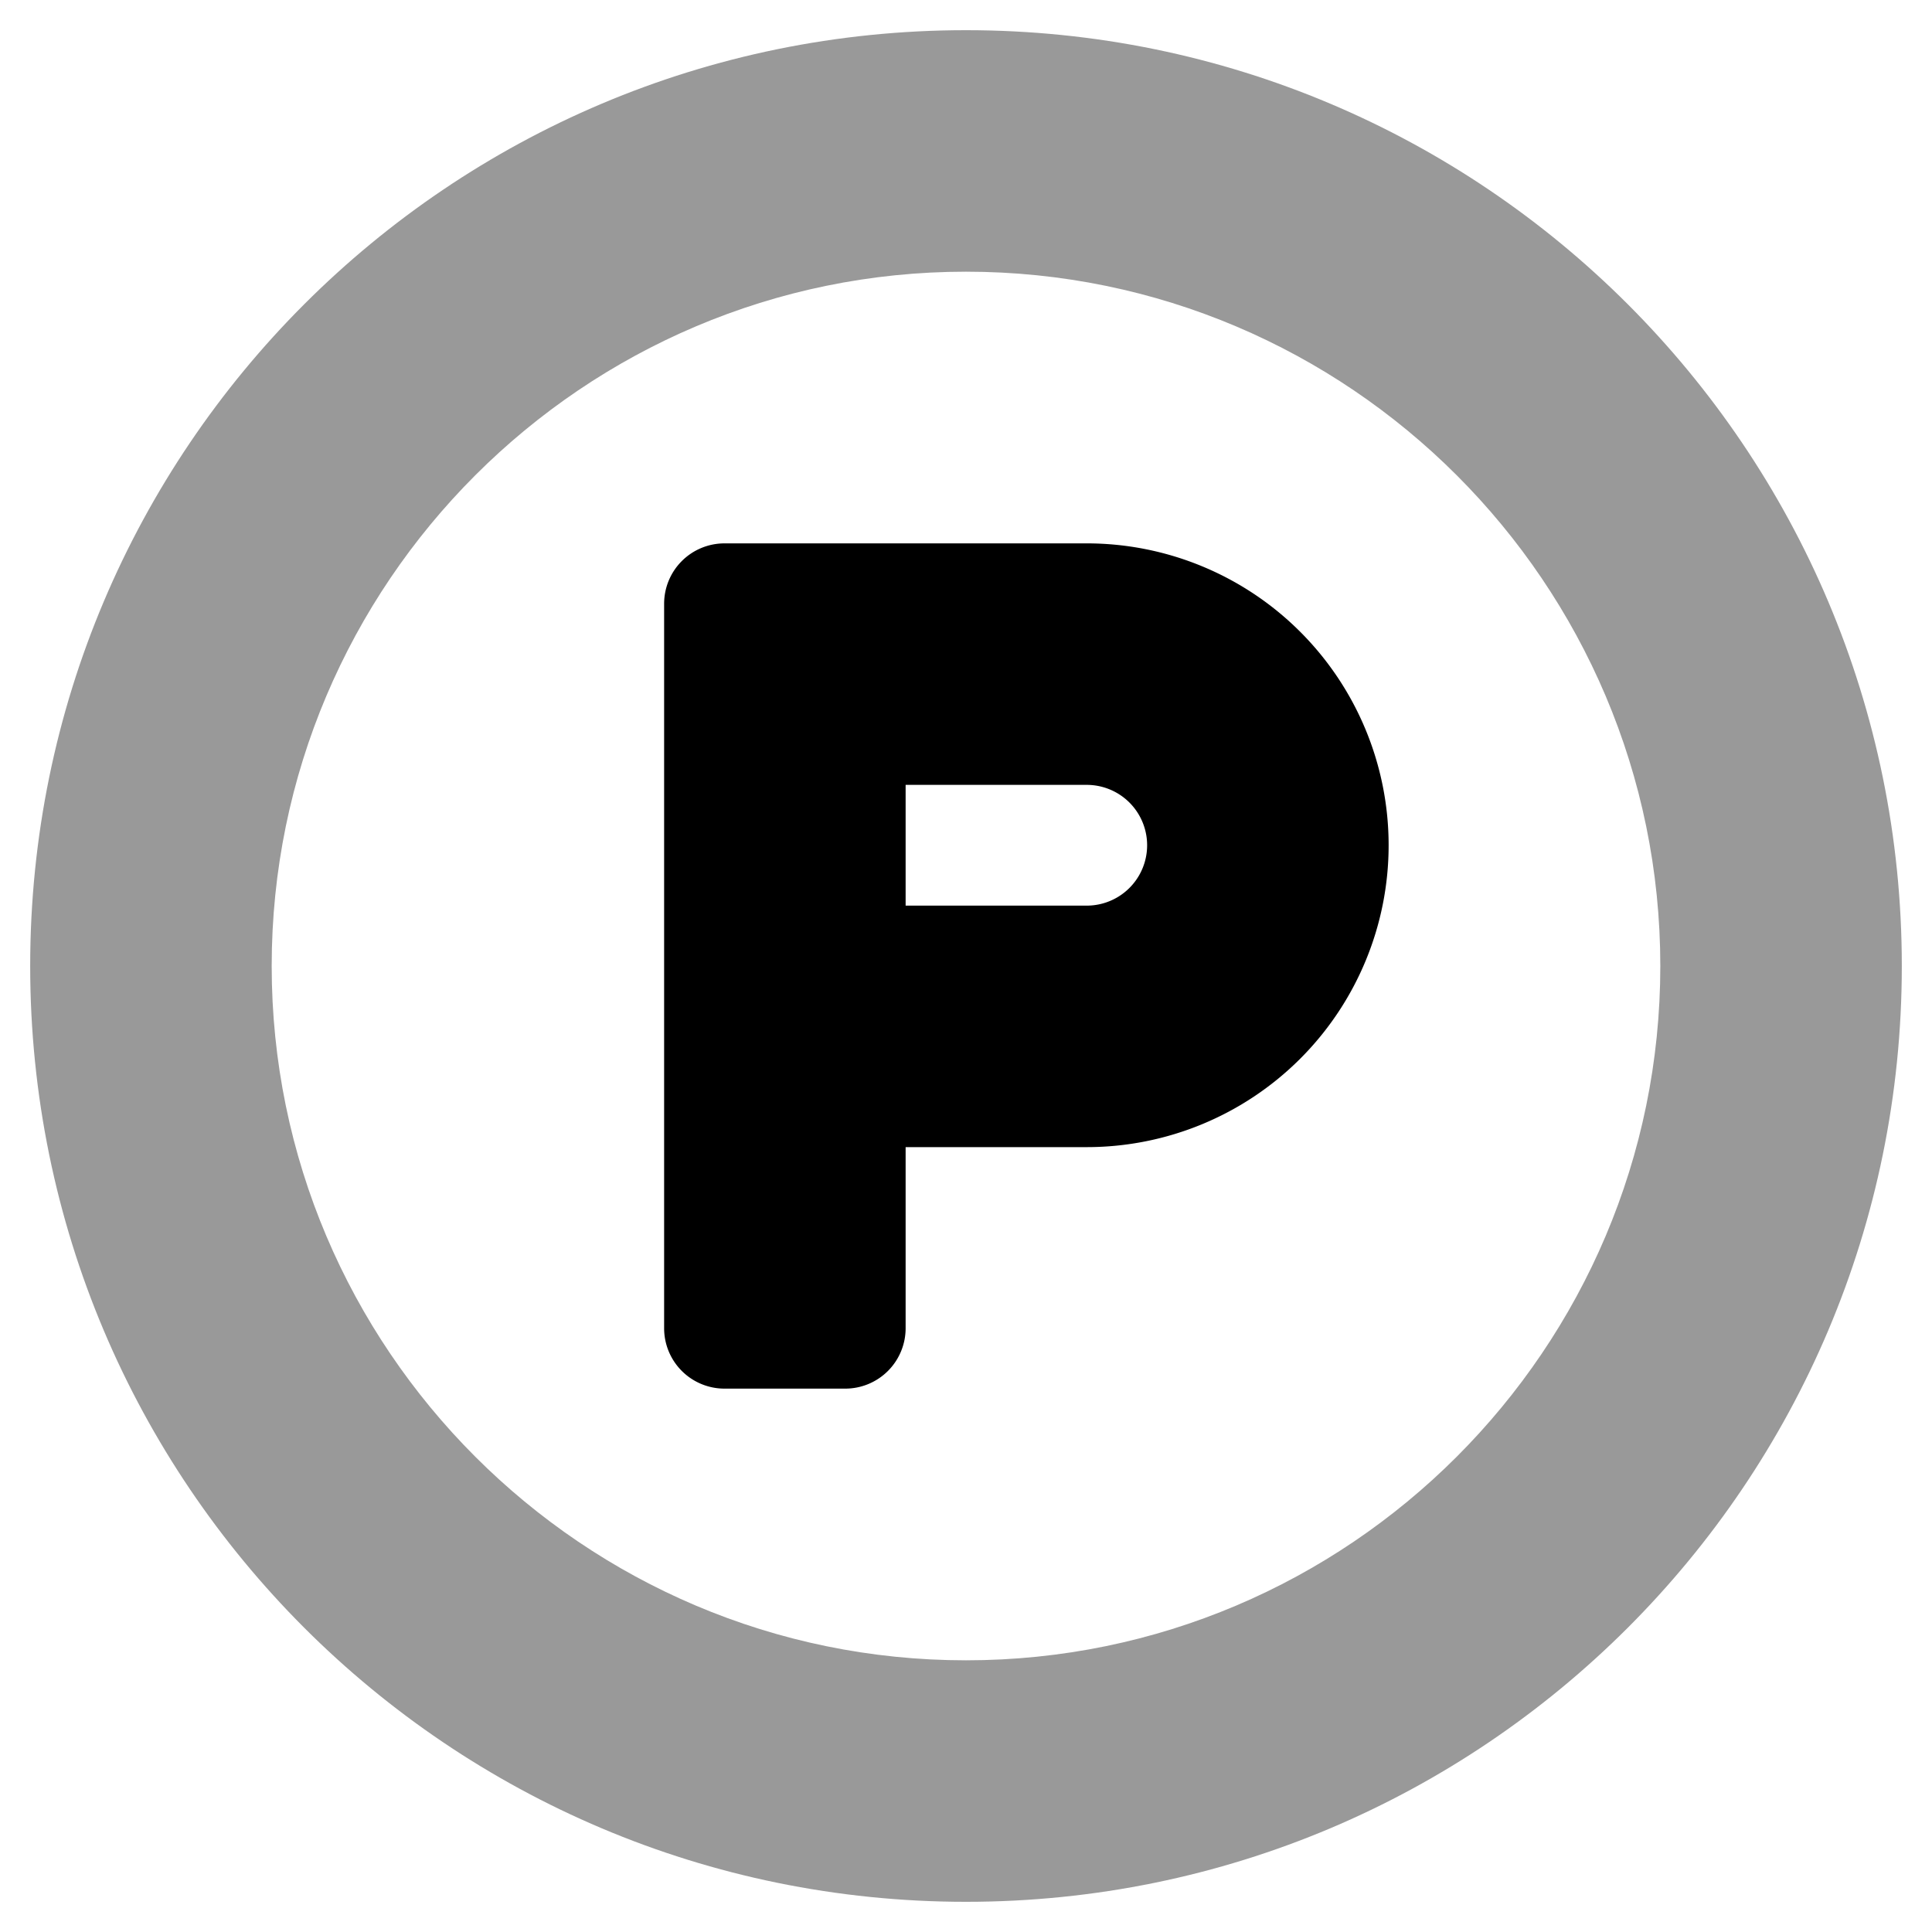 <svg xmlns="http://www.w3.org/2000/svg" viewBox="0 0 512 512"><defs><style>.fa-secondary{opacity:.4}</style></defs><path d="M256 8C119 8 8 119 8 256s111 248 248 248 248-111 248-248S393 8 256 8zm0 432c-101.46 0-184-82.54-184-184S154.54 72 256 72s184 82.54 184 184-82.54 184-184 184z" class="fa-secondary"/><path d="M288 144h-96a16 16 0 0 0-16 16v192a16 16 0 0 0 16 16h32a16 16 0 0 0 16-16v-48h48a80 80 0 0 0 0-160zm0 96h-48v-32h48a16 16 0 0 1 0 32z" class="fa-primary"/></svg>
